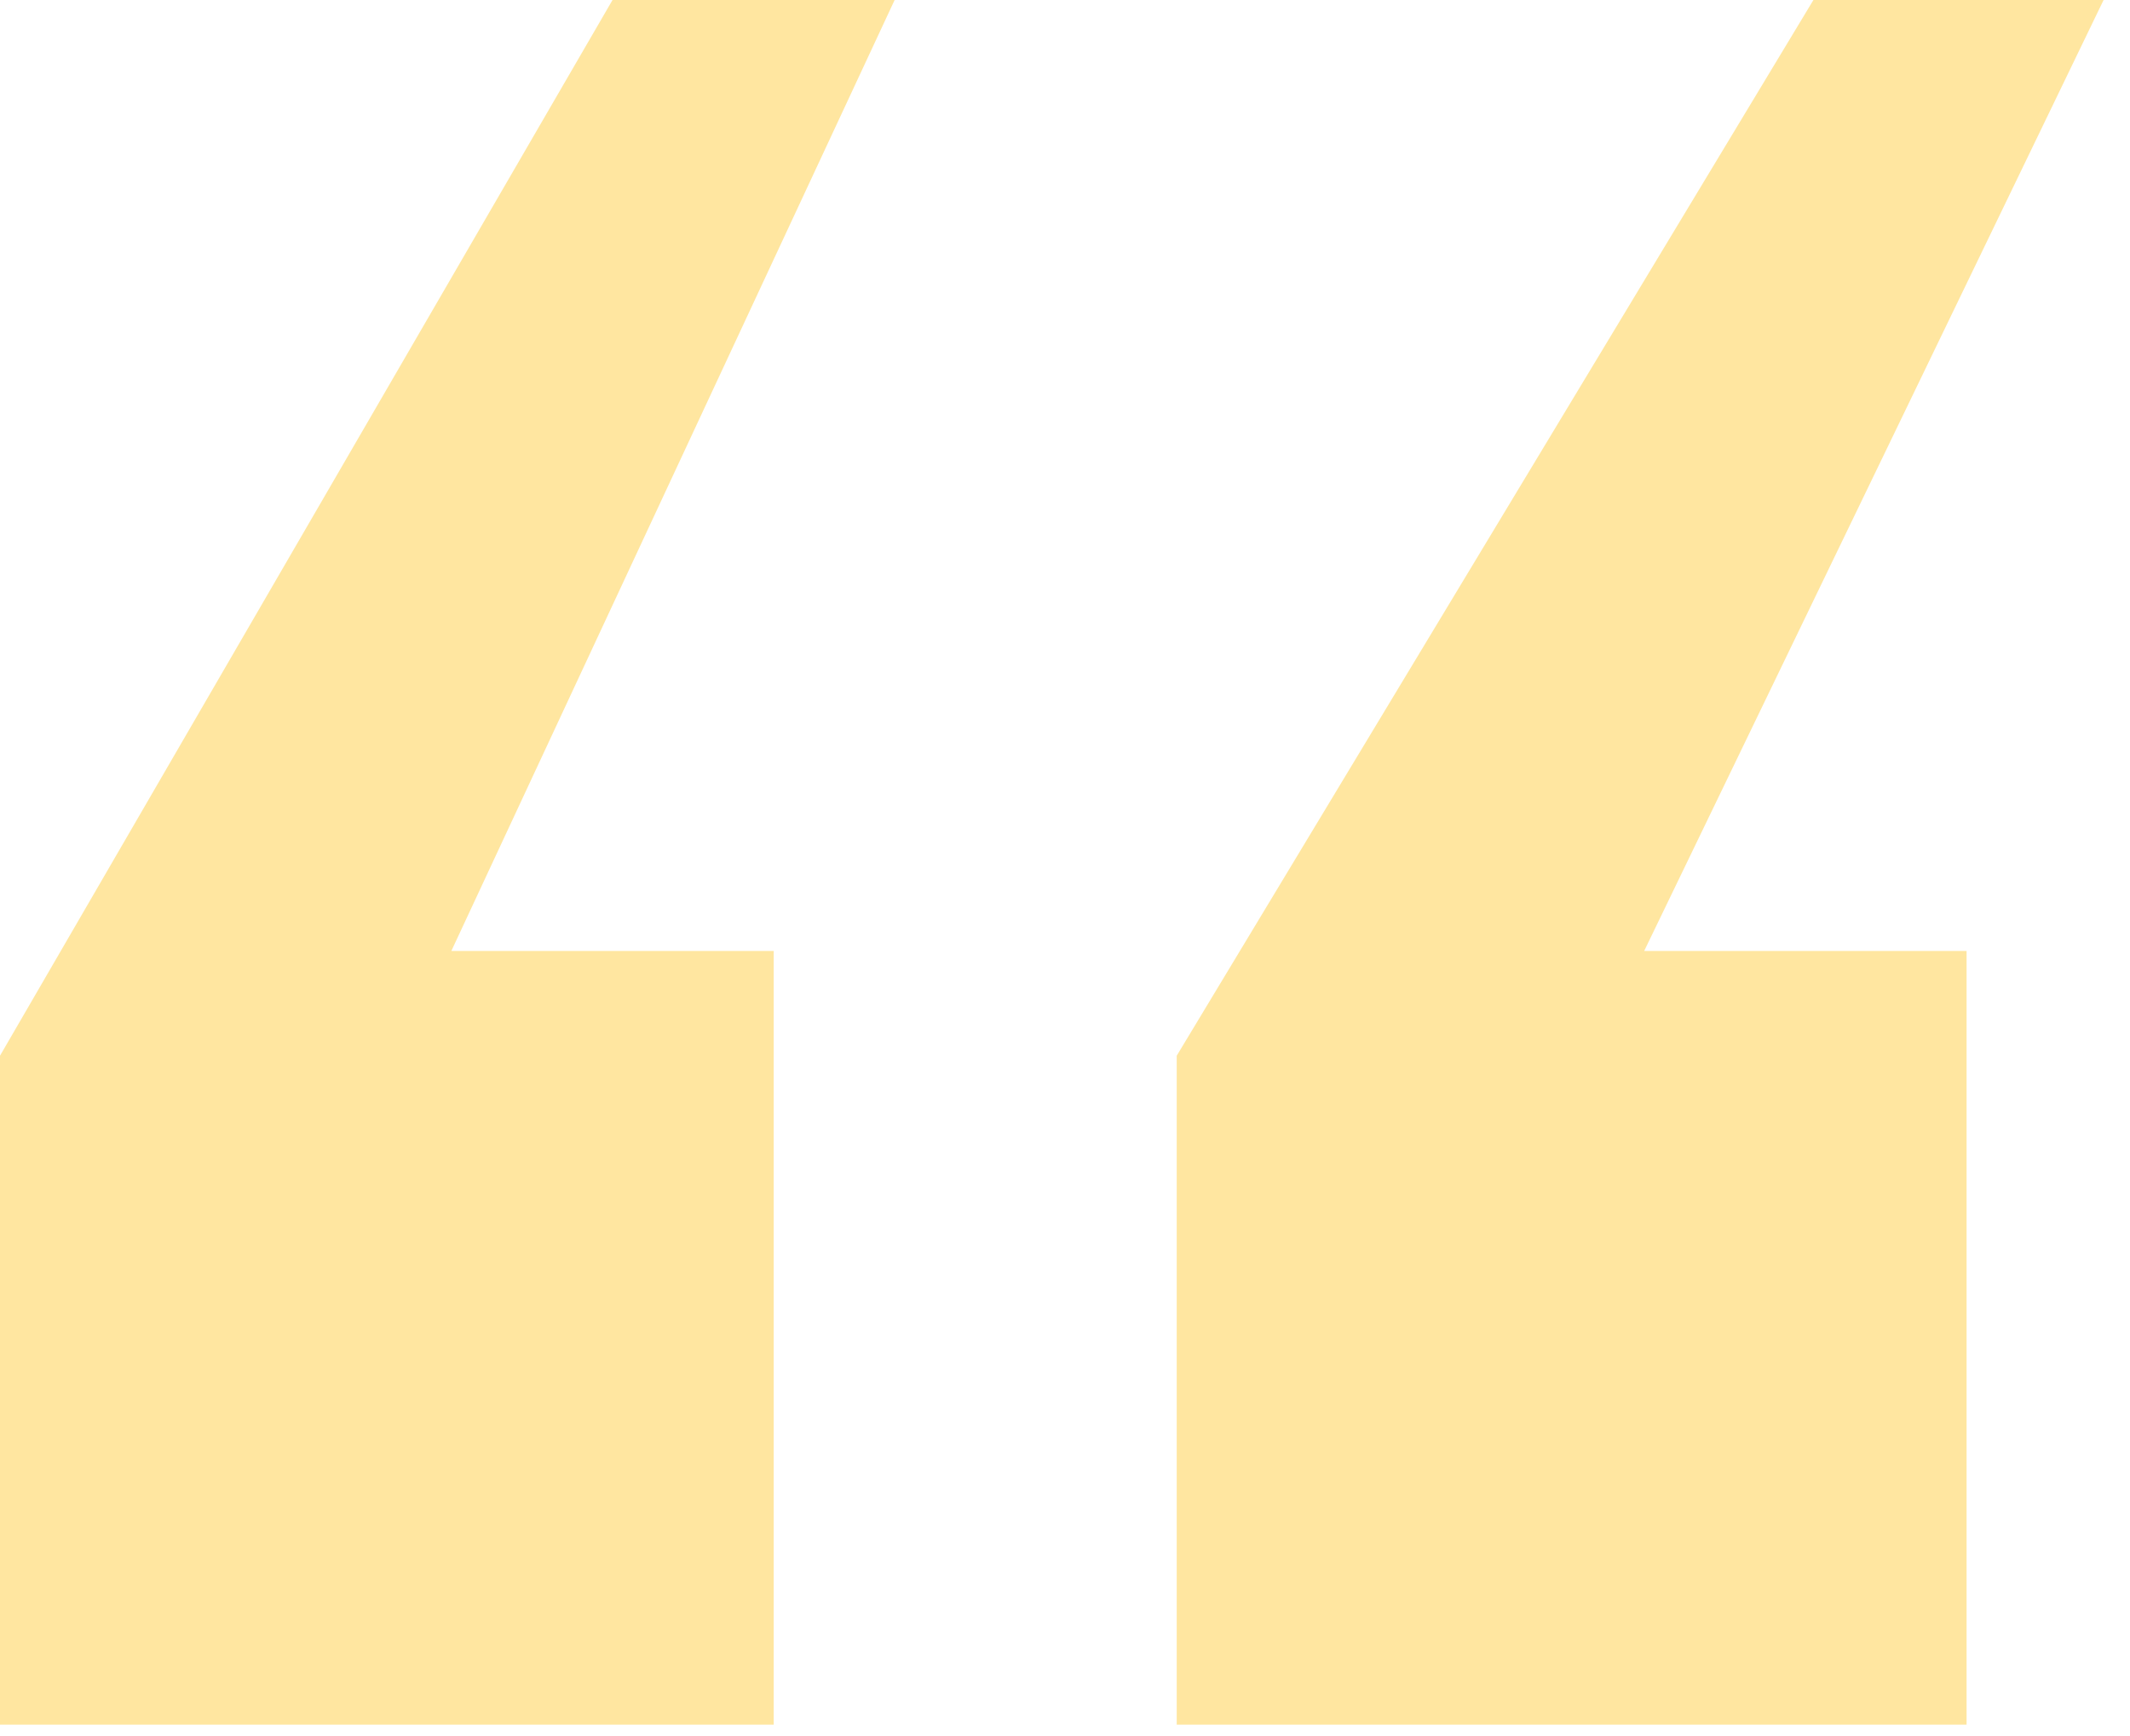 <?xml version="1.0" encoding="UTF-8"?> <svg xmlns="http://www.w3.org/2000/svg" width="65" height="53" viewBox="0 0 65 53" fill="none"><path id="ââââ" fill-rule="evenodd" clip-rule="evenodd" d="M0 52.641H23.611V29.027H13.773L27.301 0H18.692L0 32.224V52.641ZM35.909 52.641H60.013V29.027H50.174L64.194 0H55.339L35.909 32.224V52.641Z" fill="#FFE6A0"></path></svg> 